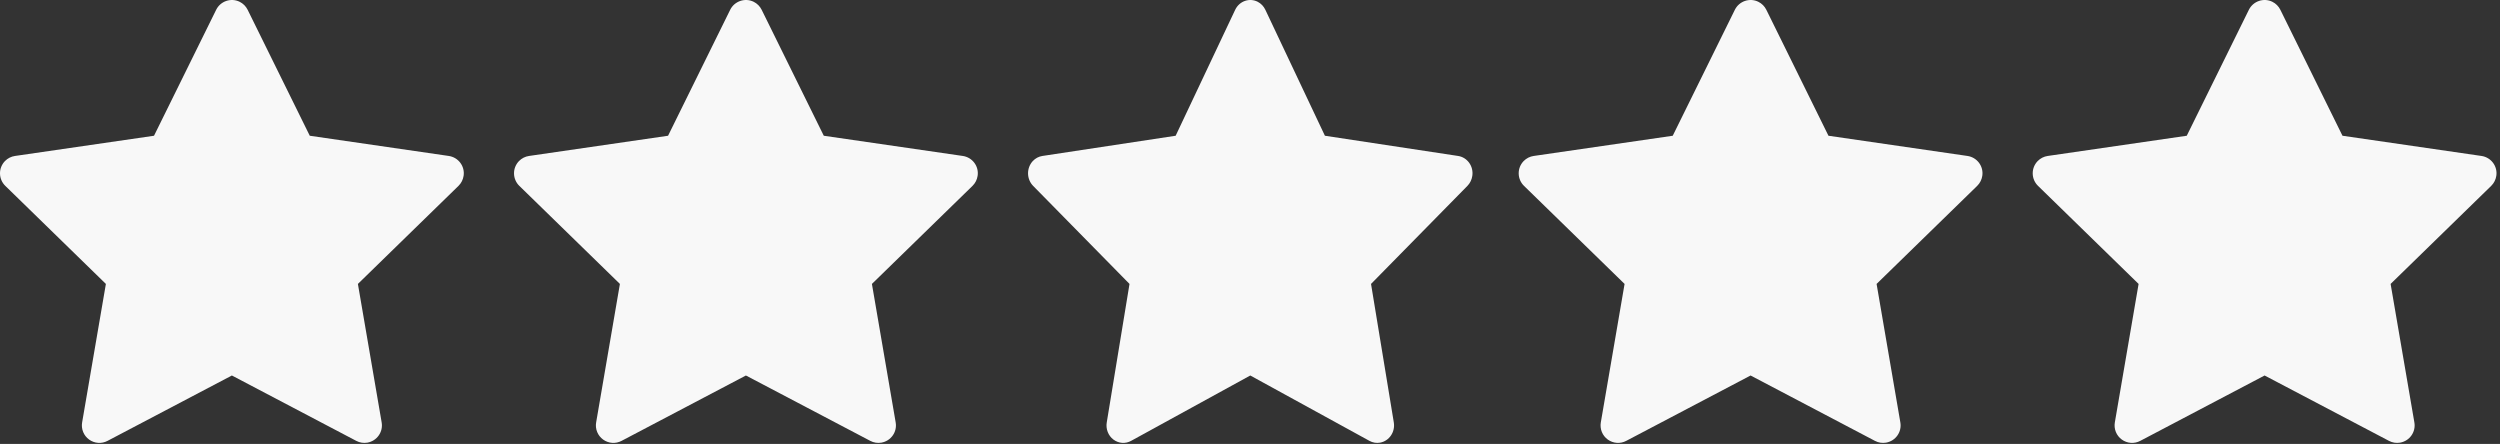 <svg width="107" height="19" viewBox="0 0 107 19" fill="none" xmlns="http://www.w3.org/2000/svg">
<rect x="0" y="0" width="107" height="19" fill="#333333" stroke="none"/>
<path d="M41.209 6.675L35.258 5.81L32.598 0.417C32.525 0.27 32.406 0.15 32.258 0.077C31.888 -0.105 31.438 0.047 31.253 0.417L28.593 5.81L22.642 6.675C22.478 6.698 22.328 6.776 22.213 6.893C22.074 7.036 21.997 7.228 22 7.427C22.003 7.626 22.084 7.816 22.227 7.955L26.532 12.152L25.515 18.08C25.491 18.218 25.506 18.359 25.559 18.489C25.612 18.619 25.7 18.731 25.813 18.813C25.926 18.895 26.06 18.944 26.2 18.954C26.339 18.964 26.479 18.935 26.603 18.869L31.925 16.071L37.248 18.869C37.393 18.947 37.562 18.973 37.724 18.945C38.132 18.874 38.406 18.488 38.335 18.08L37.318 12.152L41.624 7.955C41.741 7.84 41.818 7.69 41.842 7.526C41.905 7.116 41.619 6.736 41.209 6.675Z" fill="#F8F8F8"/>
<path d="M19.209 6.675L13.258 5.81L10.598 0.417C10.525 0.27 10.406 0.15 10.258 0.077C9.888 -0.105 9.438 0.047 9.253 0.417L6.592 5.81L0.642 6.675C0.478 6.698 0.328 6.776 0.213 6.893C0.074 7.036 -0.003 7.228 6.5967e-05 7.427C0.003 7.626 0.084 7.816 0.227 7.955L4.532 12.152L3.515 18.08C3.491 18.218 3.507 18.359 3.559 18.489C3.612 18.619 3.7 18.731 3.813 18.813C3.926 18.895 4.06 18.944 4.2 18.954C4.339 18.964 4.479 18.935 4.603 18.869L9.925 16.071L15.248 18.869C15.393 18.947 15.562 18.973 15.724 18.945C16.131 18.874 16.406 18.488 16.335 18.08L15.318 12.152L19.624 7.955C19.741 7.84 19.818 7.69 19.842 7.526C19.905 7.116 19.619 6.736 19.209 6.675Z" fill="#F8F8F8"/>
<path d="M106.209 6.675L100.258 5.81L97.598 0.417C97.525 0.27 97.406 0.15 97.258 0.077C96.888 -0.105 96.438 0.047 96.253 0.417L93.593 5.81L87.642 6.675C87.478 6.698 87.328 6.776 87.213 6.893C87.074 7.036 86.997 7.228 87 7.427C87.003 7.626 87.084 7.816 87.227 7.955L91.532 12.152L90.515 18.08C90.491 18.218 90.507 18.359 90.559 18.489C90.612 18.619 90.7 18.731 90.813 18.813C90.926 18.895 91.06 18.944 91.2 18.954C91.339 18.964 91.479 18.935 91.603 18.869L96.925 16.071L102.248 18.869C102.393 18.947 102.562 18.973 102.724 18.945C103.132 18.874 103.406 18.488 103.335 18.08L102.318 12.152L106.624 7.955C106.741 7.84 106.818 7.69 106.842 7.526C106.905 7.116 106.619 6.736 106.209 6.675Z" fill="#F8F8F8"/>
<path d="M62.408 6.675L56.706 5.81L54.156 0.417C54.087 0.27 53.972 0.15 53.831 0.077C53.476 -0.105 53.044 0.047 52.867 0.417L50.318 5.81L44.615 6.675C44.458 6.698 44.314 6.776 44.204 6.893C44.071 7.036 43.998 7.228 44 7.427C44.003 7.626 44.081 7.816 44.217 7.955L48.343 12.152L47.369 18.08C47.346 18.218 47.36 18.359 47.411 18.489C47.461 18.619 47.546 18.731 47.654 18.813C47.763 18.895 47.891 18.944 48.025 18.954C48.158 18.964 48.292 18.935 48.411 18.869L53.512 16.071L58.613 18.869C58.752 18.947 58.914 18.973 59.069 18.945C59.459 18.874 59.722 18.488 59.655 18.08L58.68 12.152L62.806 7.955C62.918 7.84 62.992 7.69 63.015 7.526C63.076 7.116 62.802 6.736 62.408 6.675Z" fill="#F8F8F8"/>
<path d="M84.209 6.675L78.258 5.81L75.598 0.417C75.525 0.27 75.406 0.15 75.258 0.077C74.888 -0.105 74.438 0.047 74.253 0.417L71.593 5.81L65.642 6.675C65.478 6.698 65.328 6.776 65.213 6.893C65.074 7.036 64.997 7.228 65 7.427C65.003 7.626 65.084 7.816 65.227 7.955L69.532 12.152L68.515 18.08C68.491 18.218 68.507 18.359 68.559 18.489C68.612 18.619 68.7 18.731 68.813 18.813C68.926 18.895 69.06 18.944 69.2 18.954C69.339 18.964 69.479 18.935 69.603 18.869L74.925 16.071L80.248 18.869C80.393 18.947 80.562 18.973 80.724 18.945C81.132 18.874 81.406 18.488 81.335 18.08L80.318 12.152L84.624 7.955C84.741 7.84 84.818 7.69 84.842 7.526C84.905 7.116 84.619 6.736 84.209 6.675Z" fill="#F8F8F8"/>
</svg>
